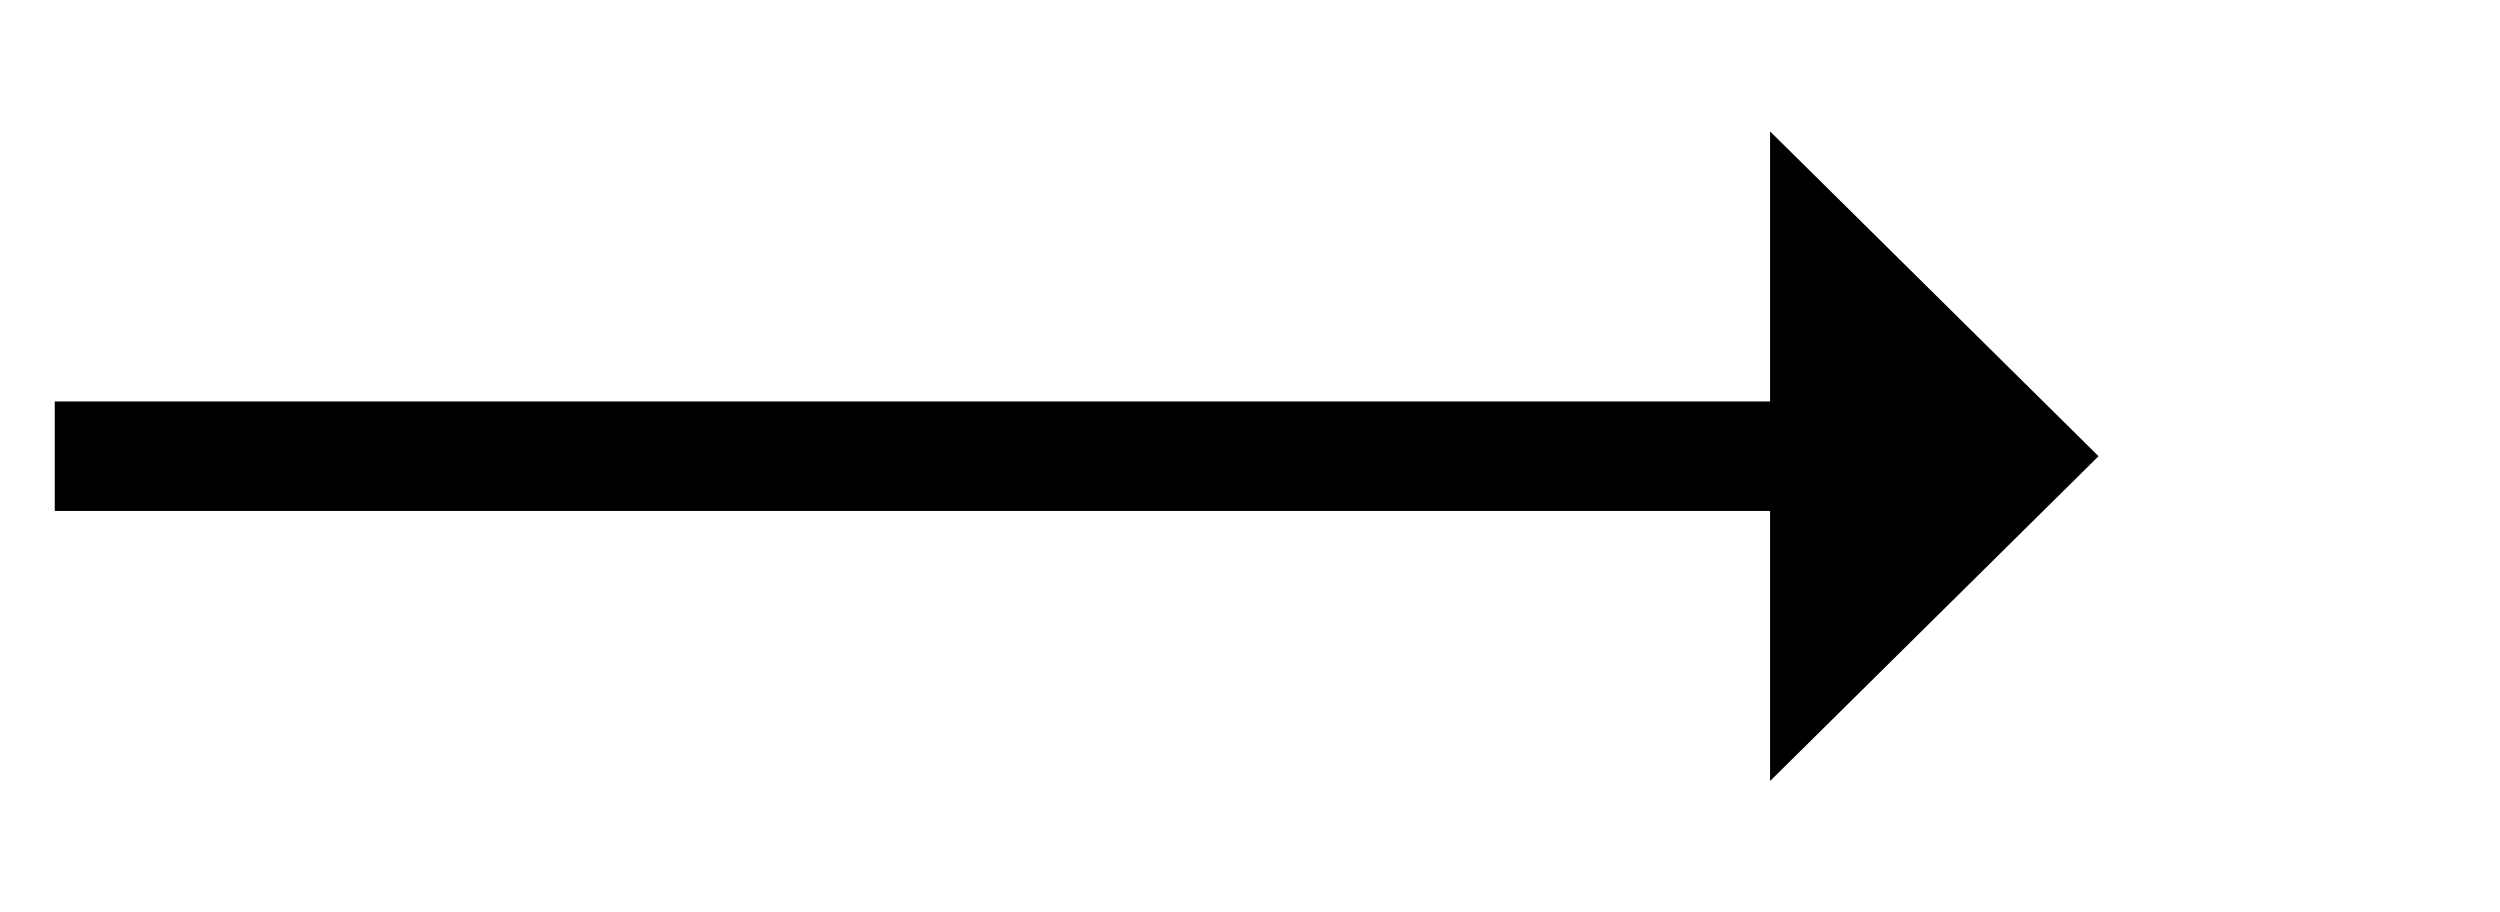 ﻿<?xml version="1.0" encoding="utf-8"?>
<svg version="1.1" xmlns:xlink="http://www.w3.org/1999/xlink" width="68.5px" height="25px" xmlns="http://www.w3.org/2000/svg">
  <g transform="matrix(1 0 0 1 -771.5 -77 )">
    <path d="M 820 98.4  L 829 89.5  L 820 80.6  L 820 98.4  Z " fill-rule="nonzero" fill="#000000" stroke="none" />
    <path d="M 773 89.5  L 822 89.5  " stroke-width="3" stroke="#000000" fill="none" />
  </g>
</svg>